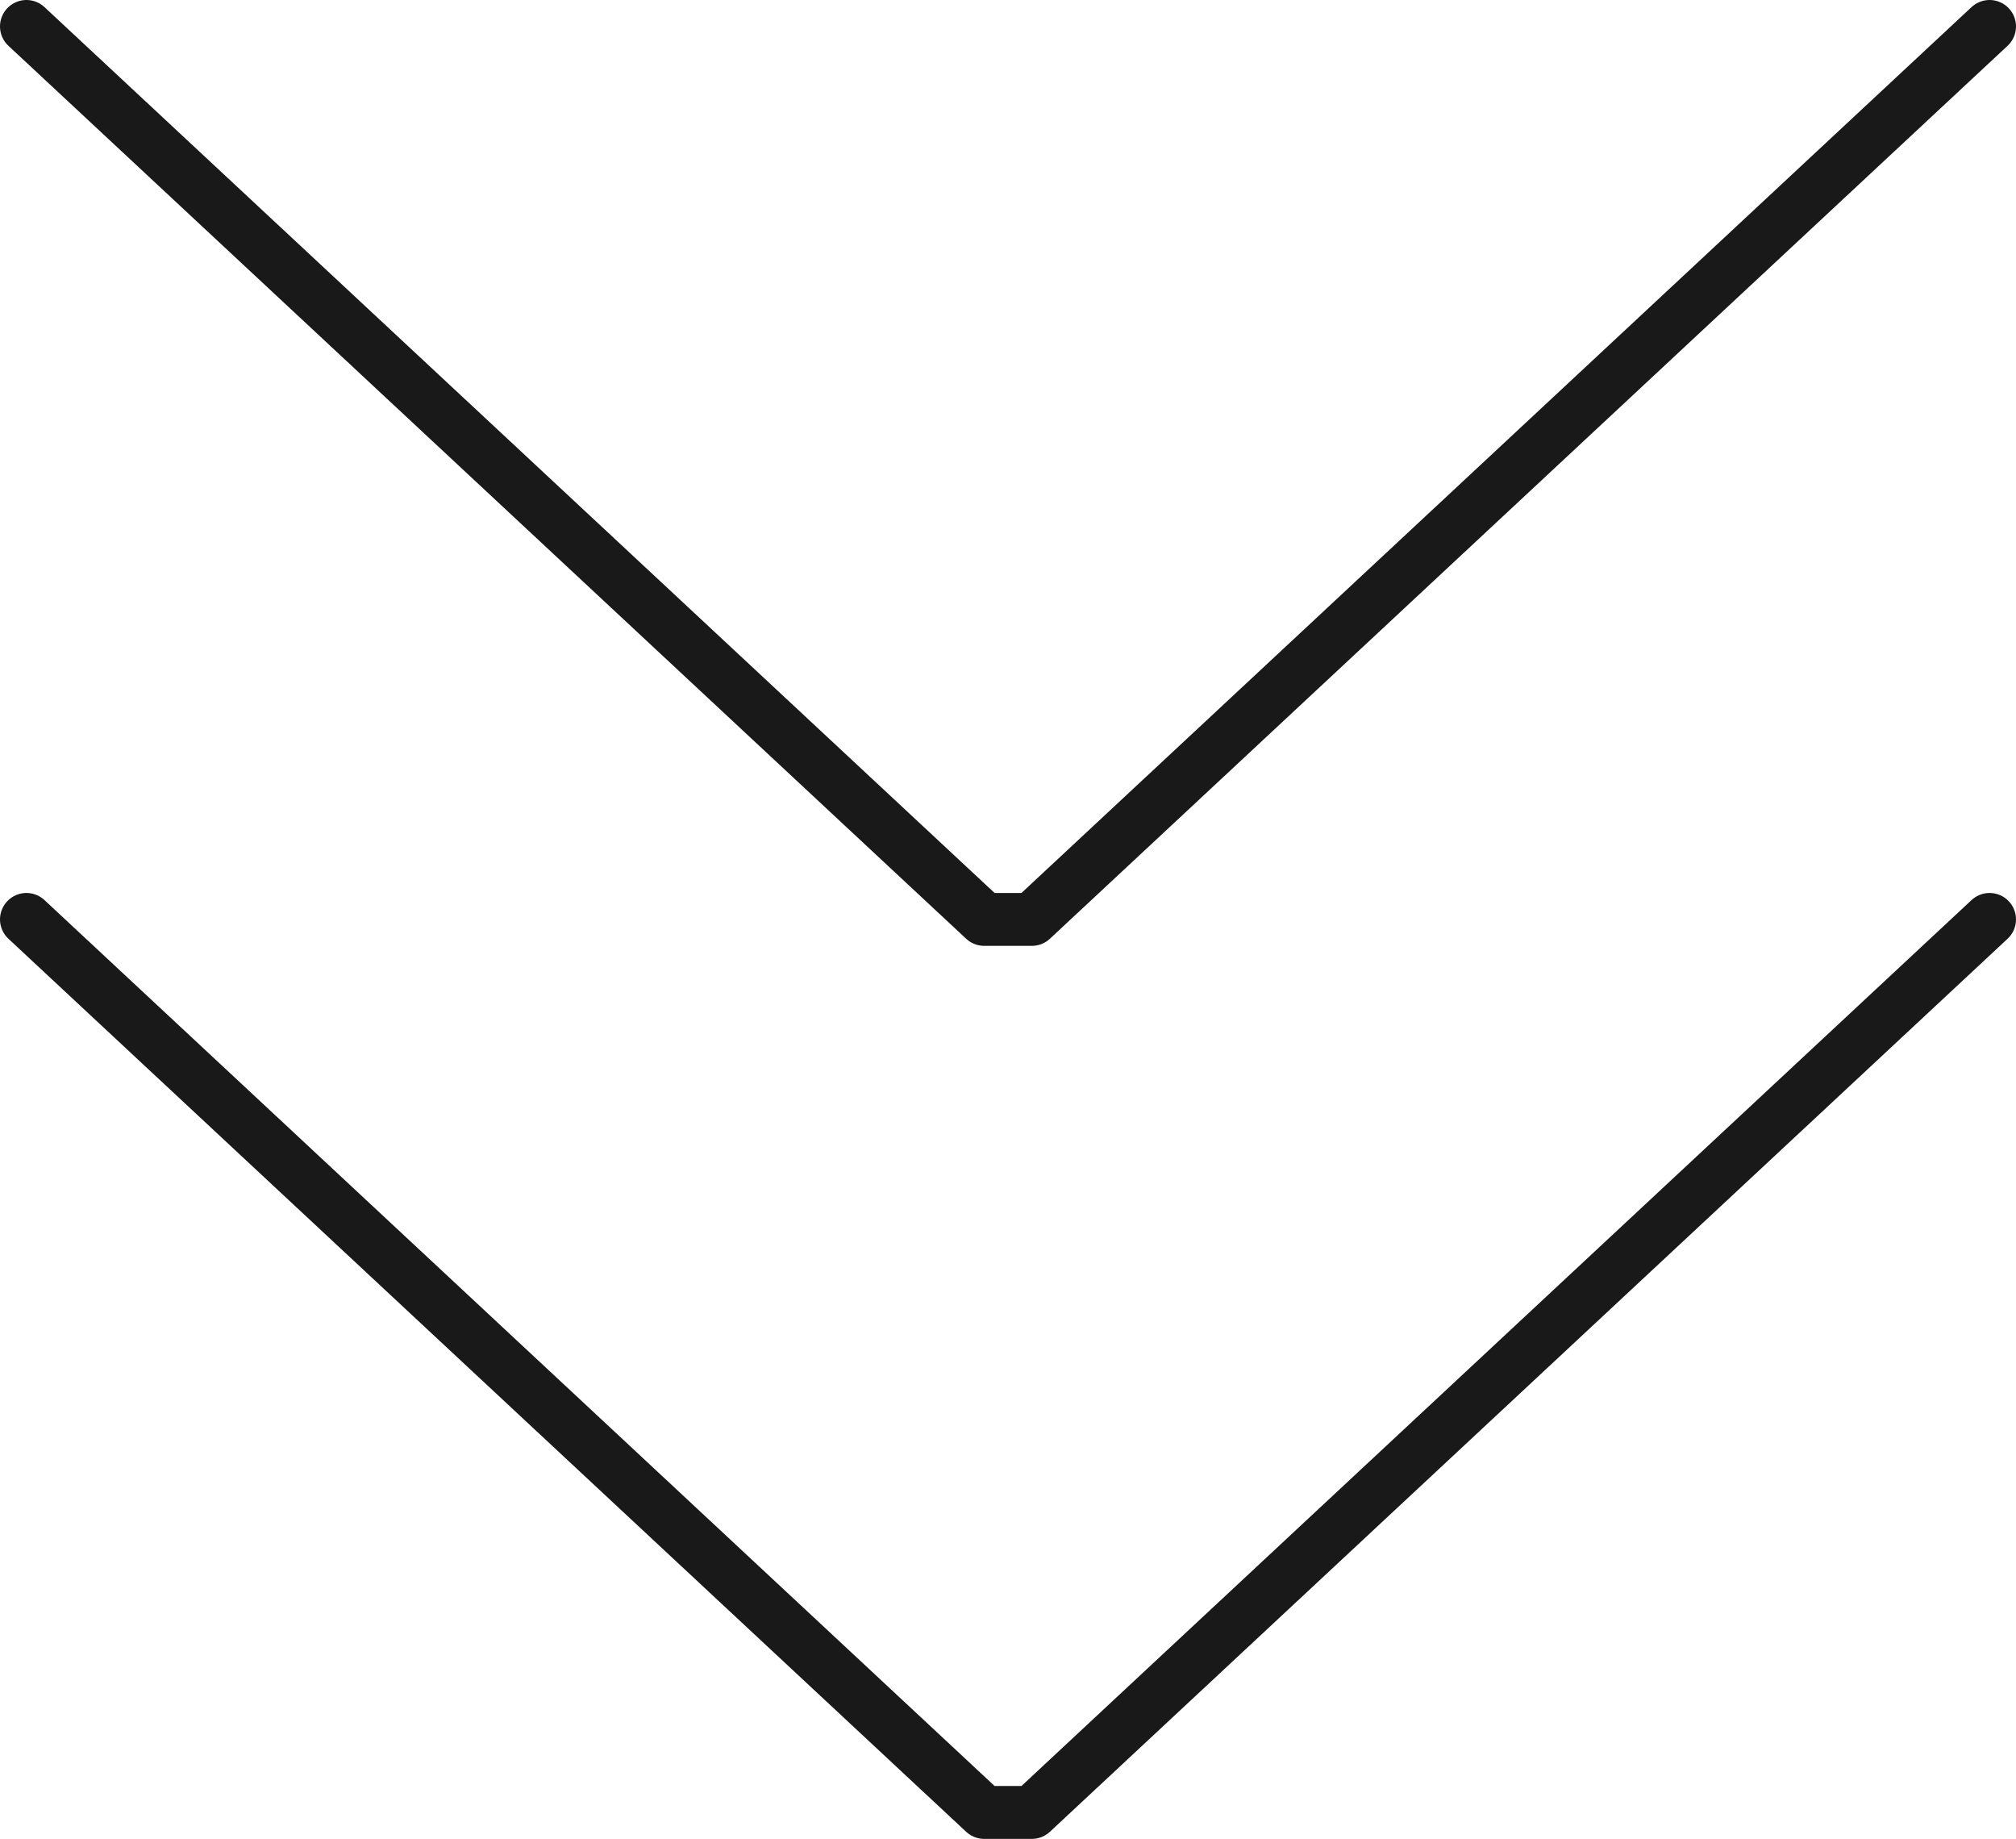 <!-- Generator: Adobe Illustrator 18.1.0, SVG Export Plug-In  -->
<svg version="1.1"
	 xmlns="http://www.w3.org/2000/svg" xmlns:xlink="http://www.w3.org/1999/xlink" xmlns:a="http://ns.adobe.com/AdobeSVGViewerExtensions/3.0/"
	 x="0px" y="0px" width="38.133px" height="34.775px" viewBox="0 0 38.133 34.775" enable-background="new 0 0 38.133 34.775"
	 xml:space="preserve">
<defs>
</defs>
<g>
	<polyline fill="none" stroke="#19191A" stroke-linecap="round" stroke-linejoin="round" stroke-miterlimit="10" points="
		37.633,0.5 19.518,17.387 18.616,17.387 0.5,0.5 	"/>
	<polyline fill="none" stroke="#19191A" stroke-linecap="round" stroke-linejoin="round" stroke-miterlimit="10" points="
		37.633,17.387 19.518,34.275 18.616,34.275 0.5,17.387 	"/>
</g>
</svg>